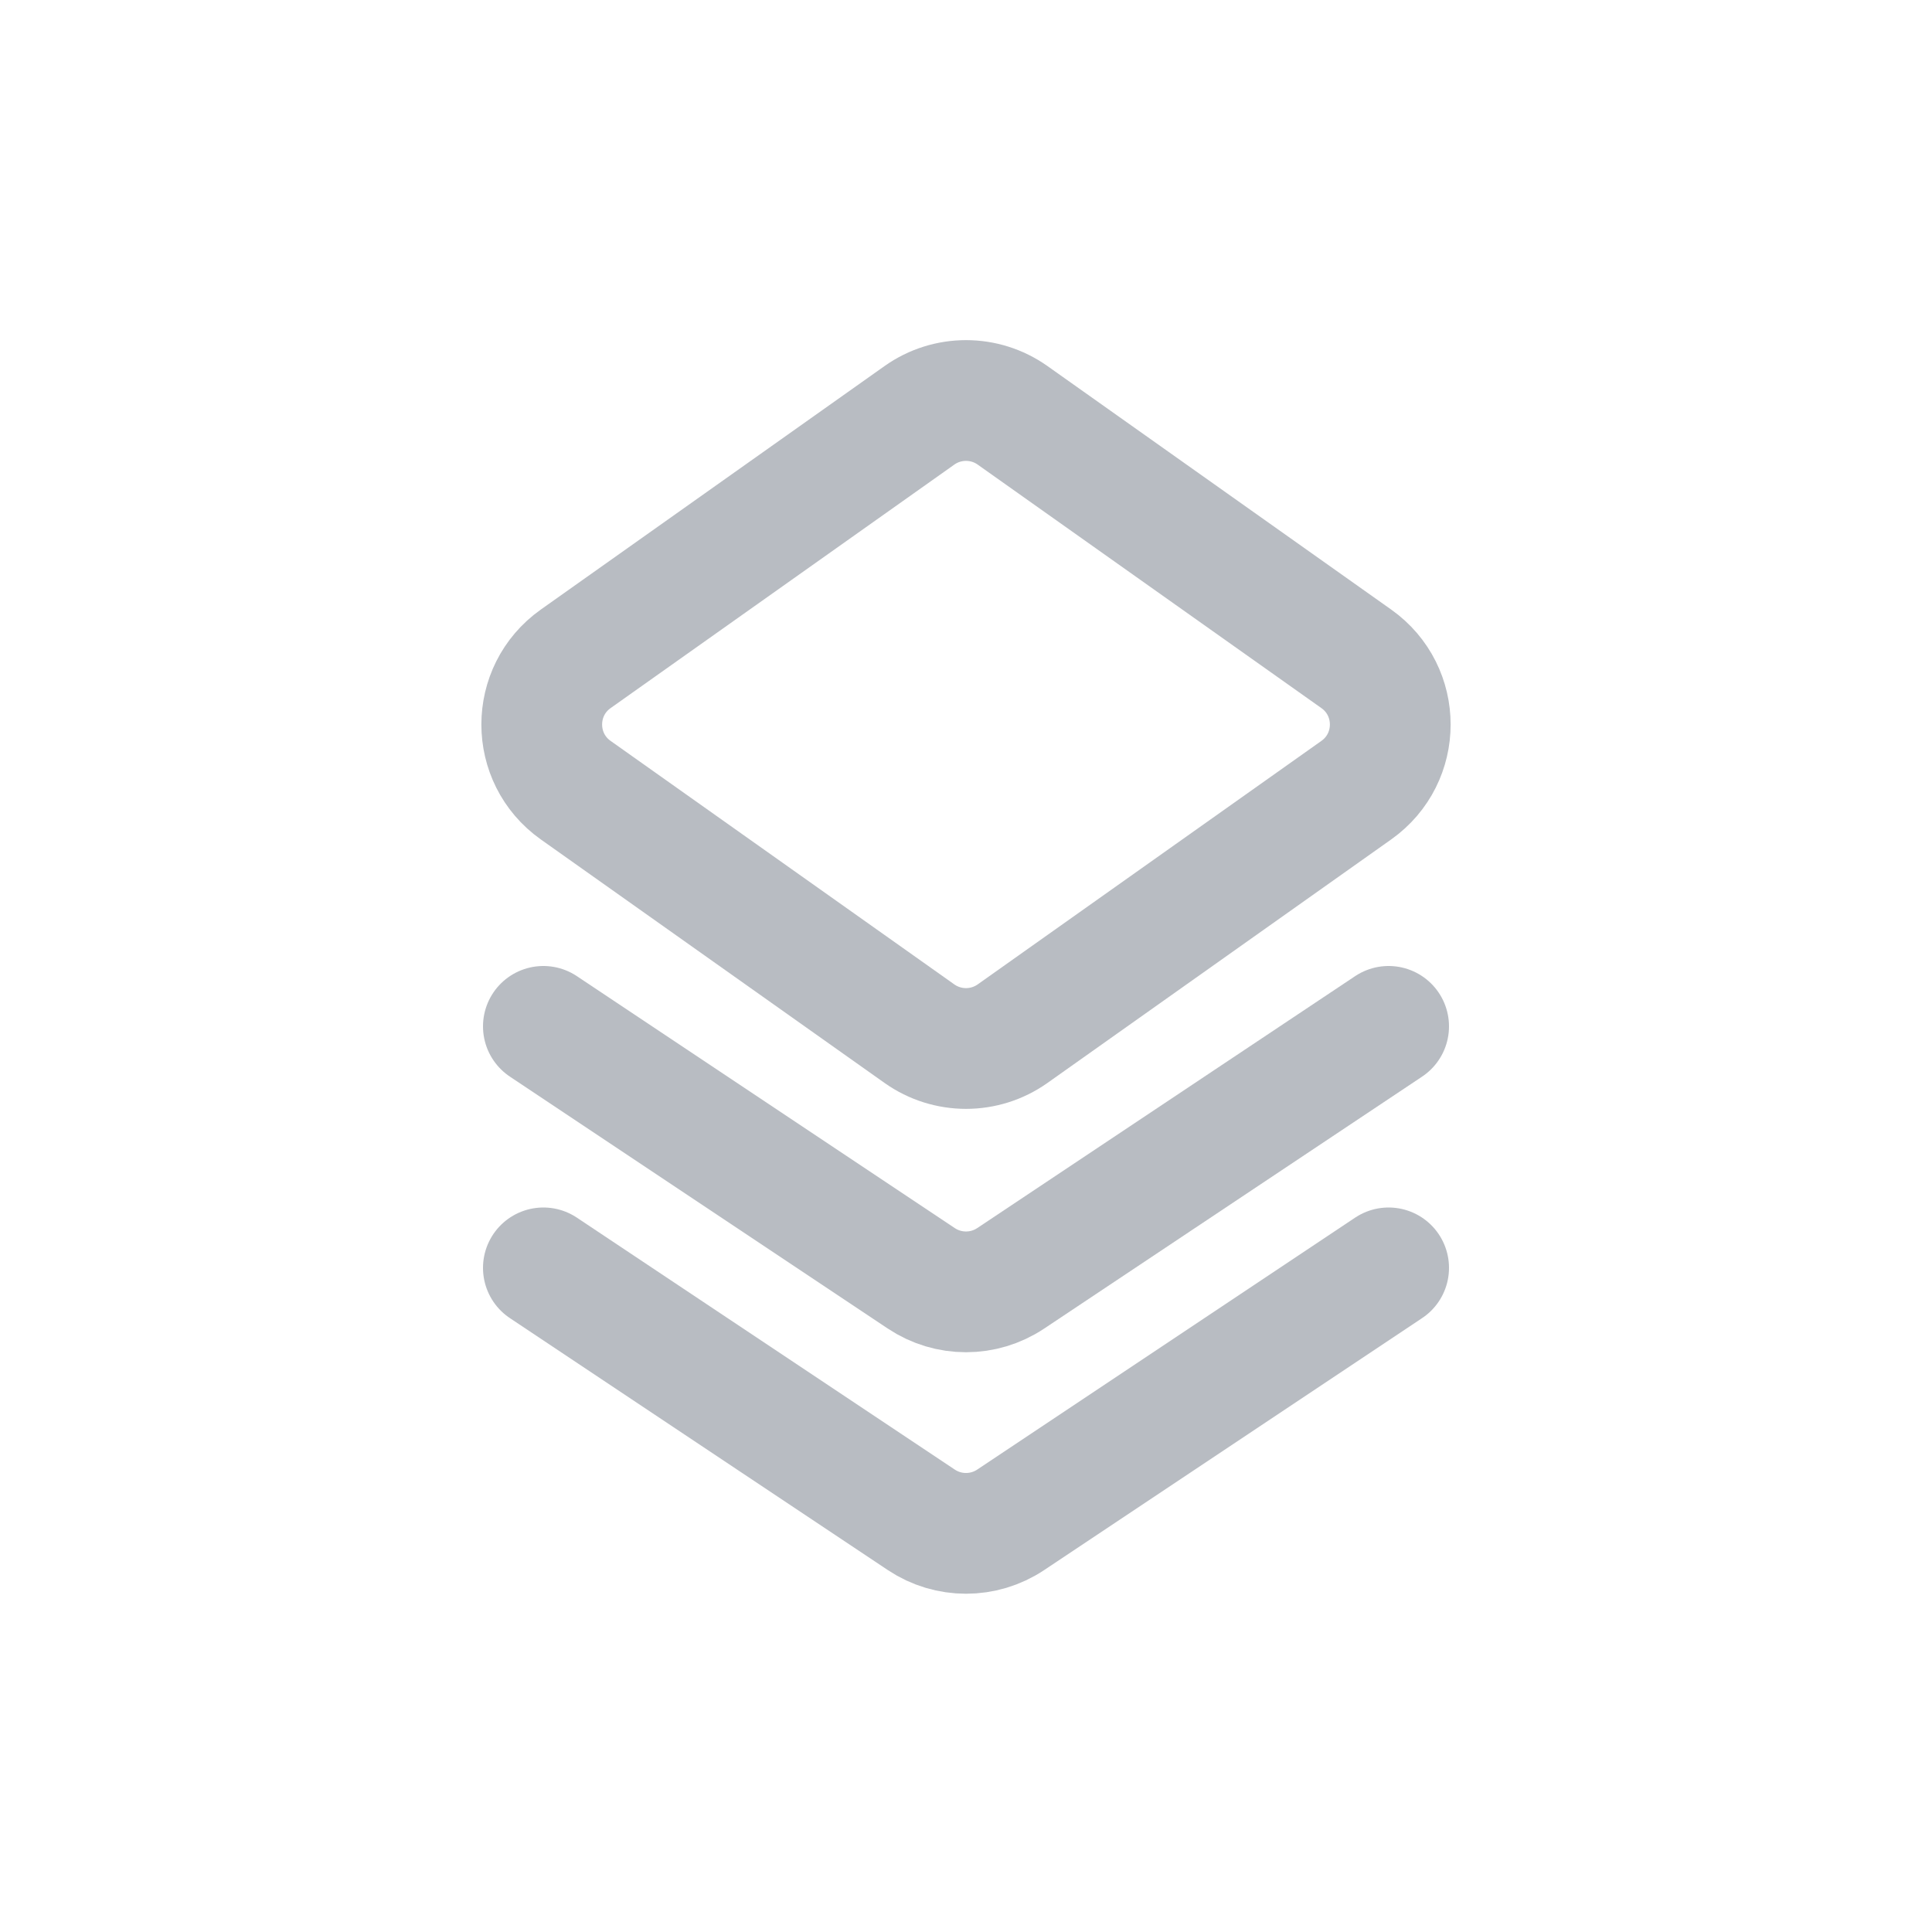 <svg width="24" height="24" viewBox="0 0 24 24" fill="none" xmlns="http://www.w3.org/2000/svg">
    <path d="M7.152 8.184L11.422 5.159C11.768 4.914 12.232 4.914 12.578 5.159L16.848 8.184C17.411 8.583 17.411 9.417 16.848 9.816L12.578 12.841C12.232 13.086 11.768 13.086 11.422 12.841L7.152 9.816C6.589 9.417 6.589 8.583 7.152 8.184Z"
          stroke="#B8BCC2" stroke-width="1.5" stroke-linecap="round" stroke-linejoin="round"/>
    <path d="M6.75 12.75L11.445 15.88C11.781 16.104 12.219 16.104 12.555 15.88L17.25 12.75" stroke="#B8BCC2"
          stroke-width="1.5" stroke-linecap="round" stroke-linejoin="round"/>
    <path d="M6.75 15.75L11.445 18.88C11.781 19.104 12.219 19.104 12.555 18.88L17.25 15.75" stroke="#B8BCC2"
          stroke-width="1.5" stroke-linecap="round" stroke-linejoin="round"/>
</svg>
